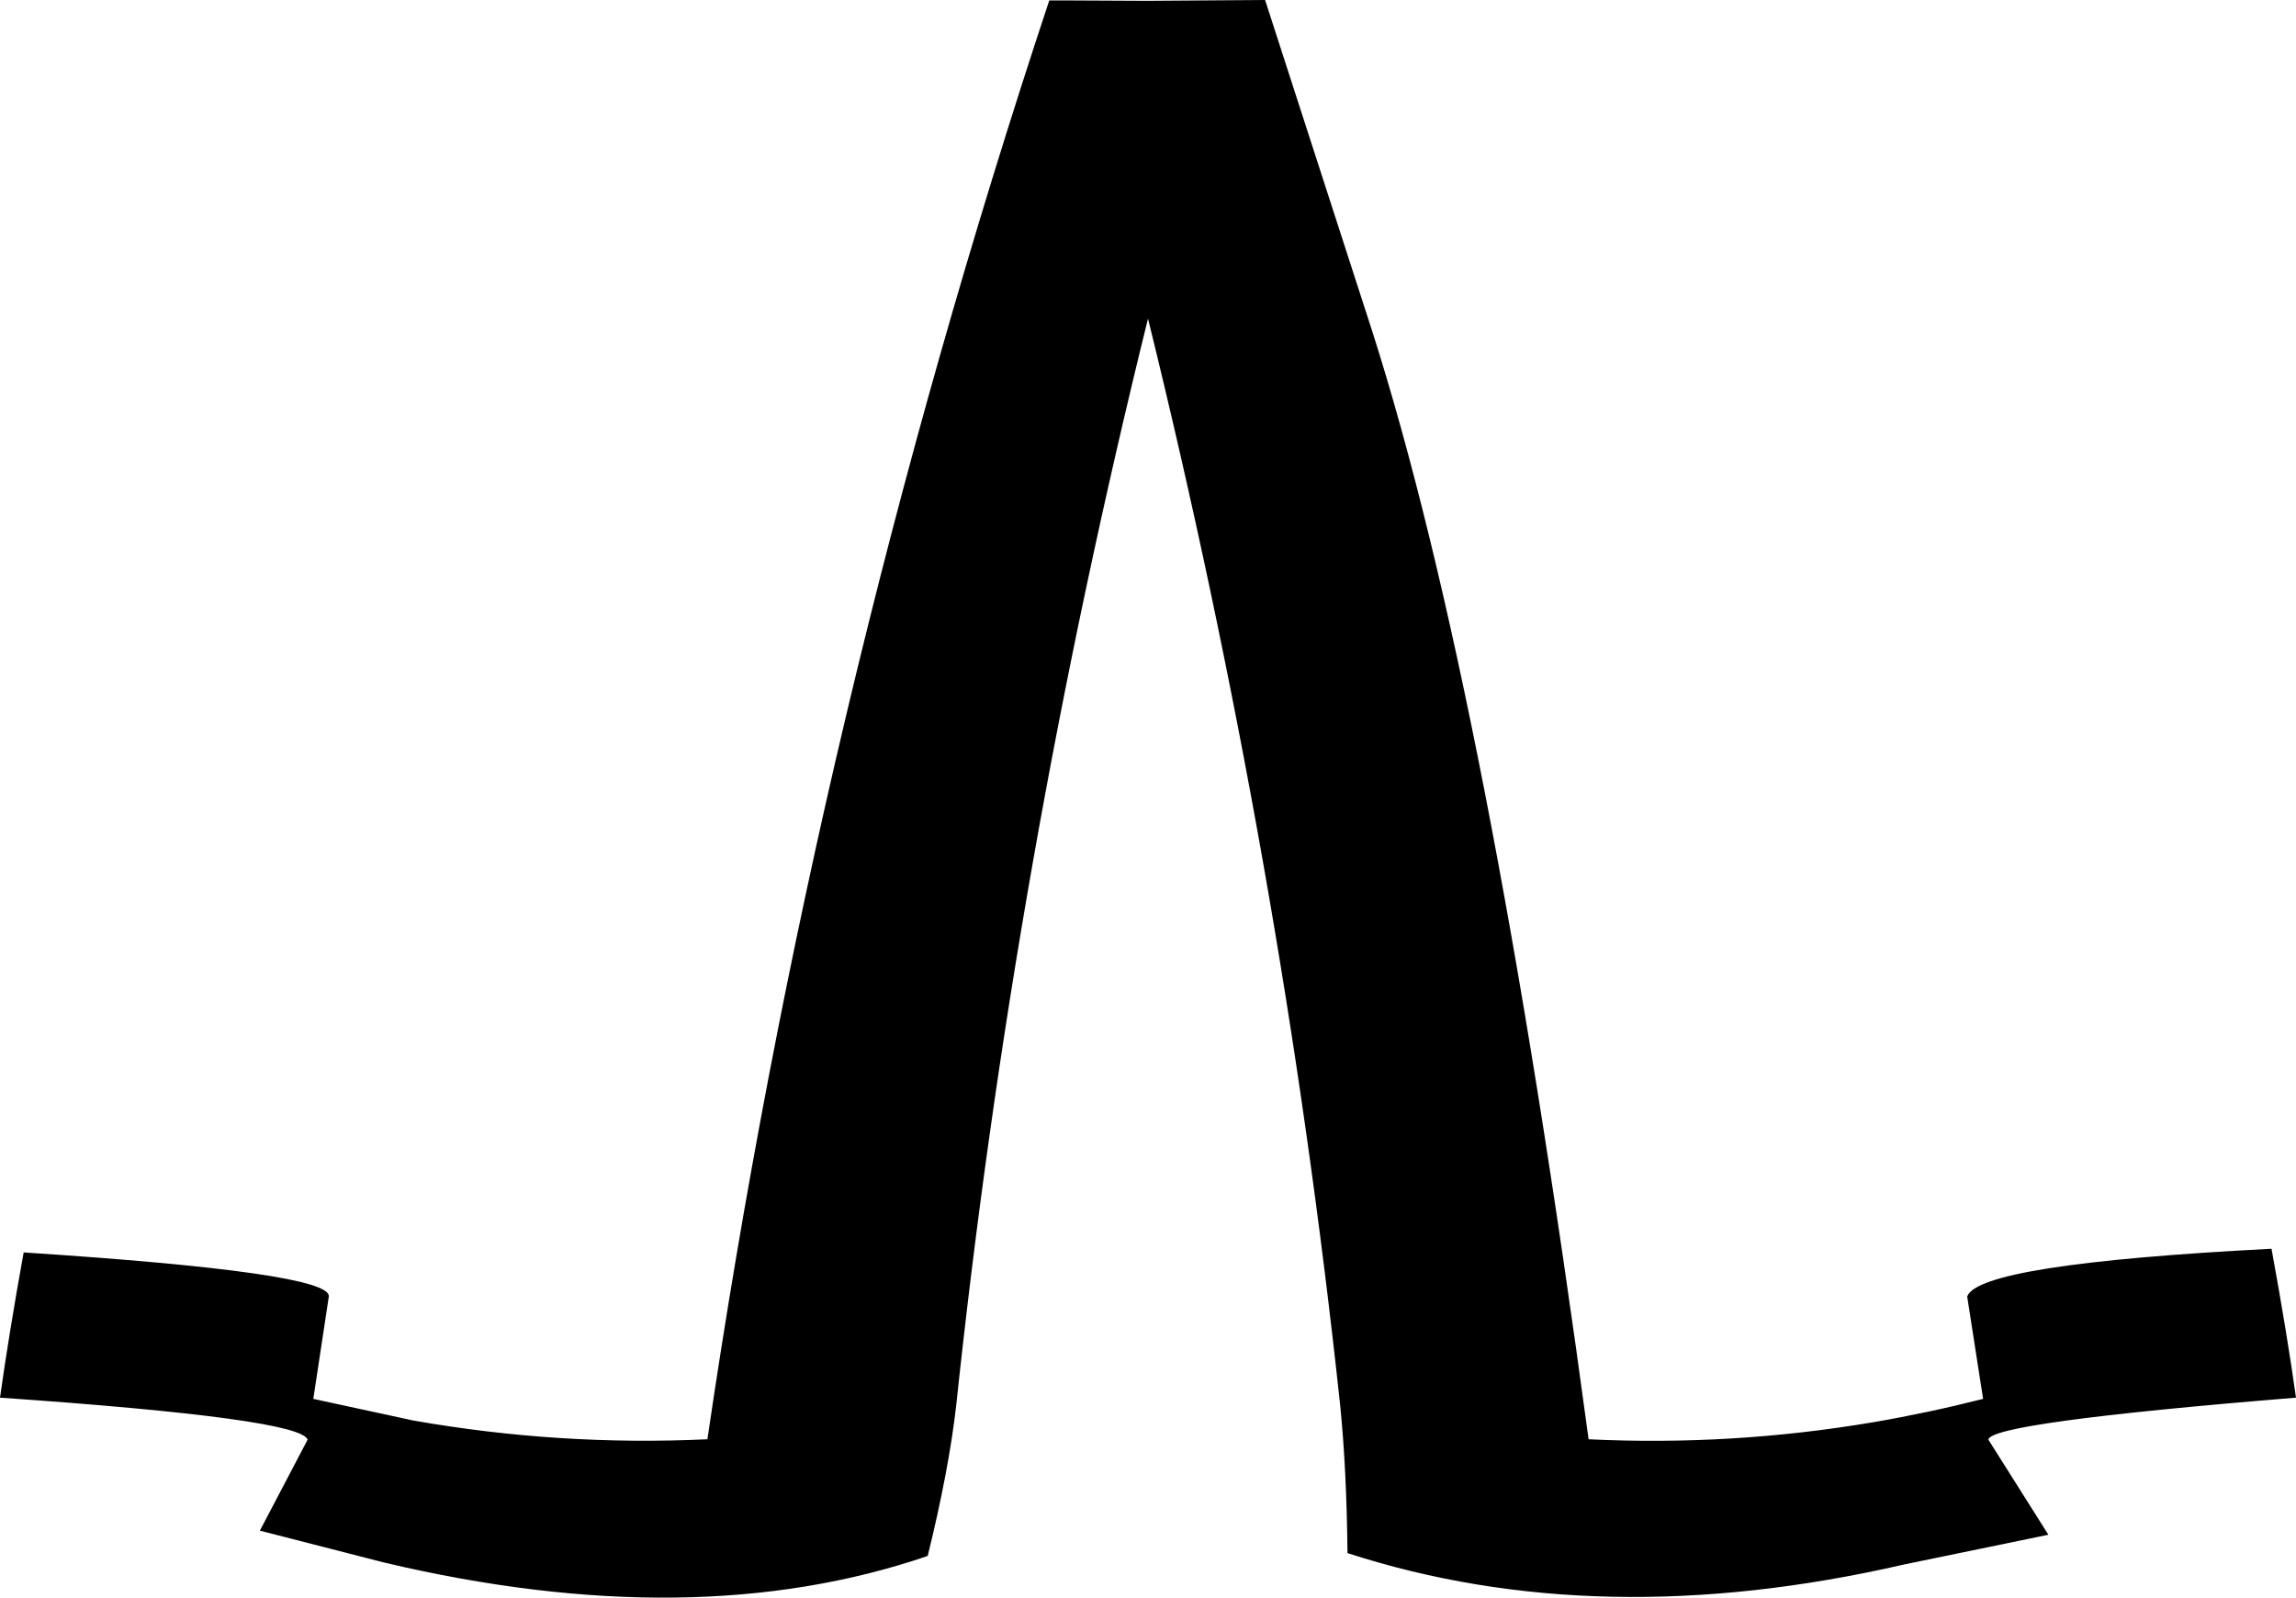 <?xml version="1.0" encoding="UTF-8" standalone="no"?>
<svg xmlns:xlink="http://www.w3.org/1999/xlink" height="195.8px" width="281.4px" xmlns="http://www.w3.org/2000/svg">
  <g transform="matrix(1.0, 0.0, 0.0, 1.0, -259.35, -344.55)">
    <path d="M389.65 344.6 L399.95 344.65 414.4 344.55 427.55 385.2 Q441.75 429.7 454.05 520.95 471.6 521.8 489.0 518.85 495.7 517.7 502.4 516.0 L500.45 503.45 Q501.9 499.45 537.75 497.6 539.65 508.0 540.75 515.85 503.25 518.9 503.05 521.0 L510.4 532.65 492.7 536.3 Q455.3 544.9 424.5 534.9 424.4 524.7 423.6 516.75 416.45 450.15 400.05 383.6 383.6 450.15 376.55 516.75 375.65 524.7 373.05 535.25 344.4 545.05 306.4 536.05 L291.2 532.15 297.05 521.0 Q296.25 518.4 259.35 515.85 260.45 508.0 262.25 498.05 299.95 500.5 299.65 503.45 L297.75 516.0 310.0 518.65 Q327.95 521.8 346.05 520.95 359.25 431.1 387.95 344.6 L389.65 344.6" fill="#000000" fill-rule="evenodd" stroke="none"/>
  </g>
</svg>
